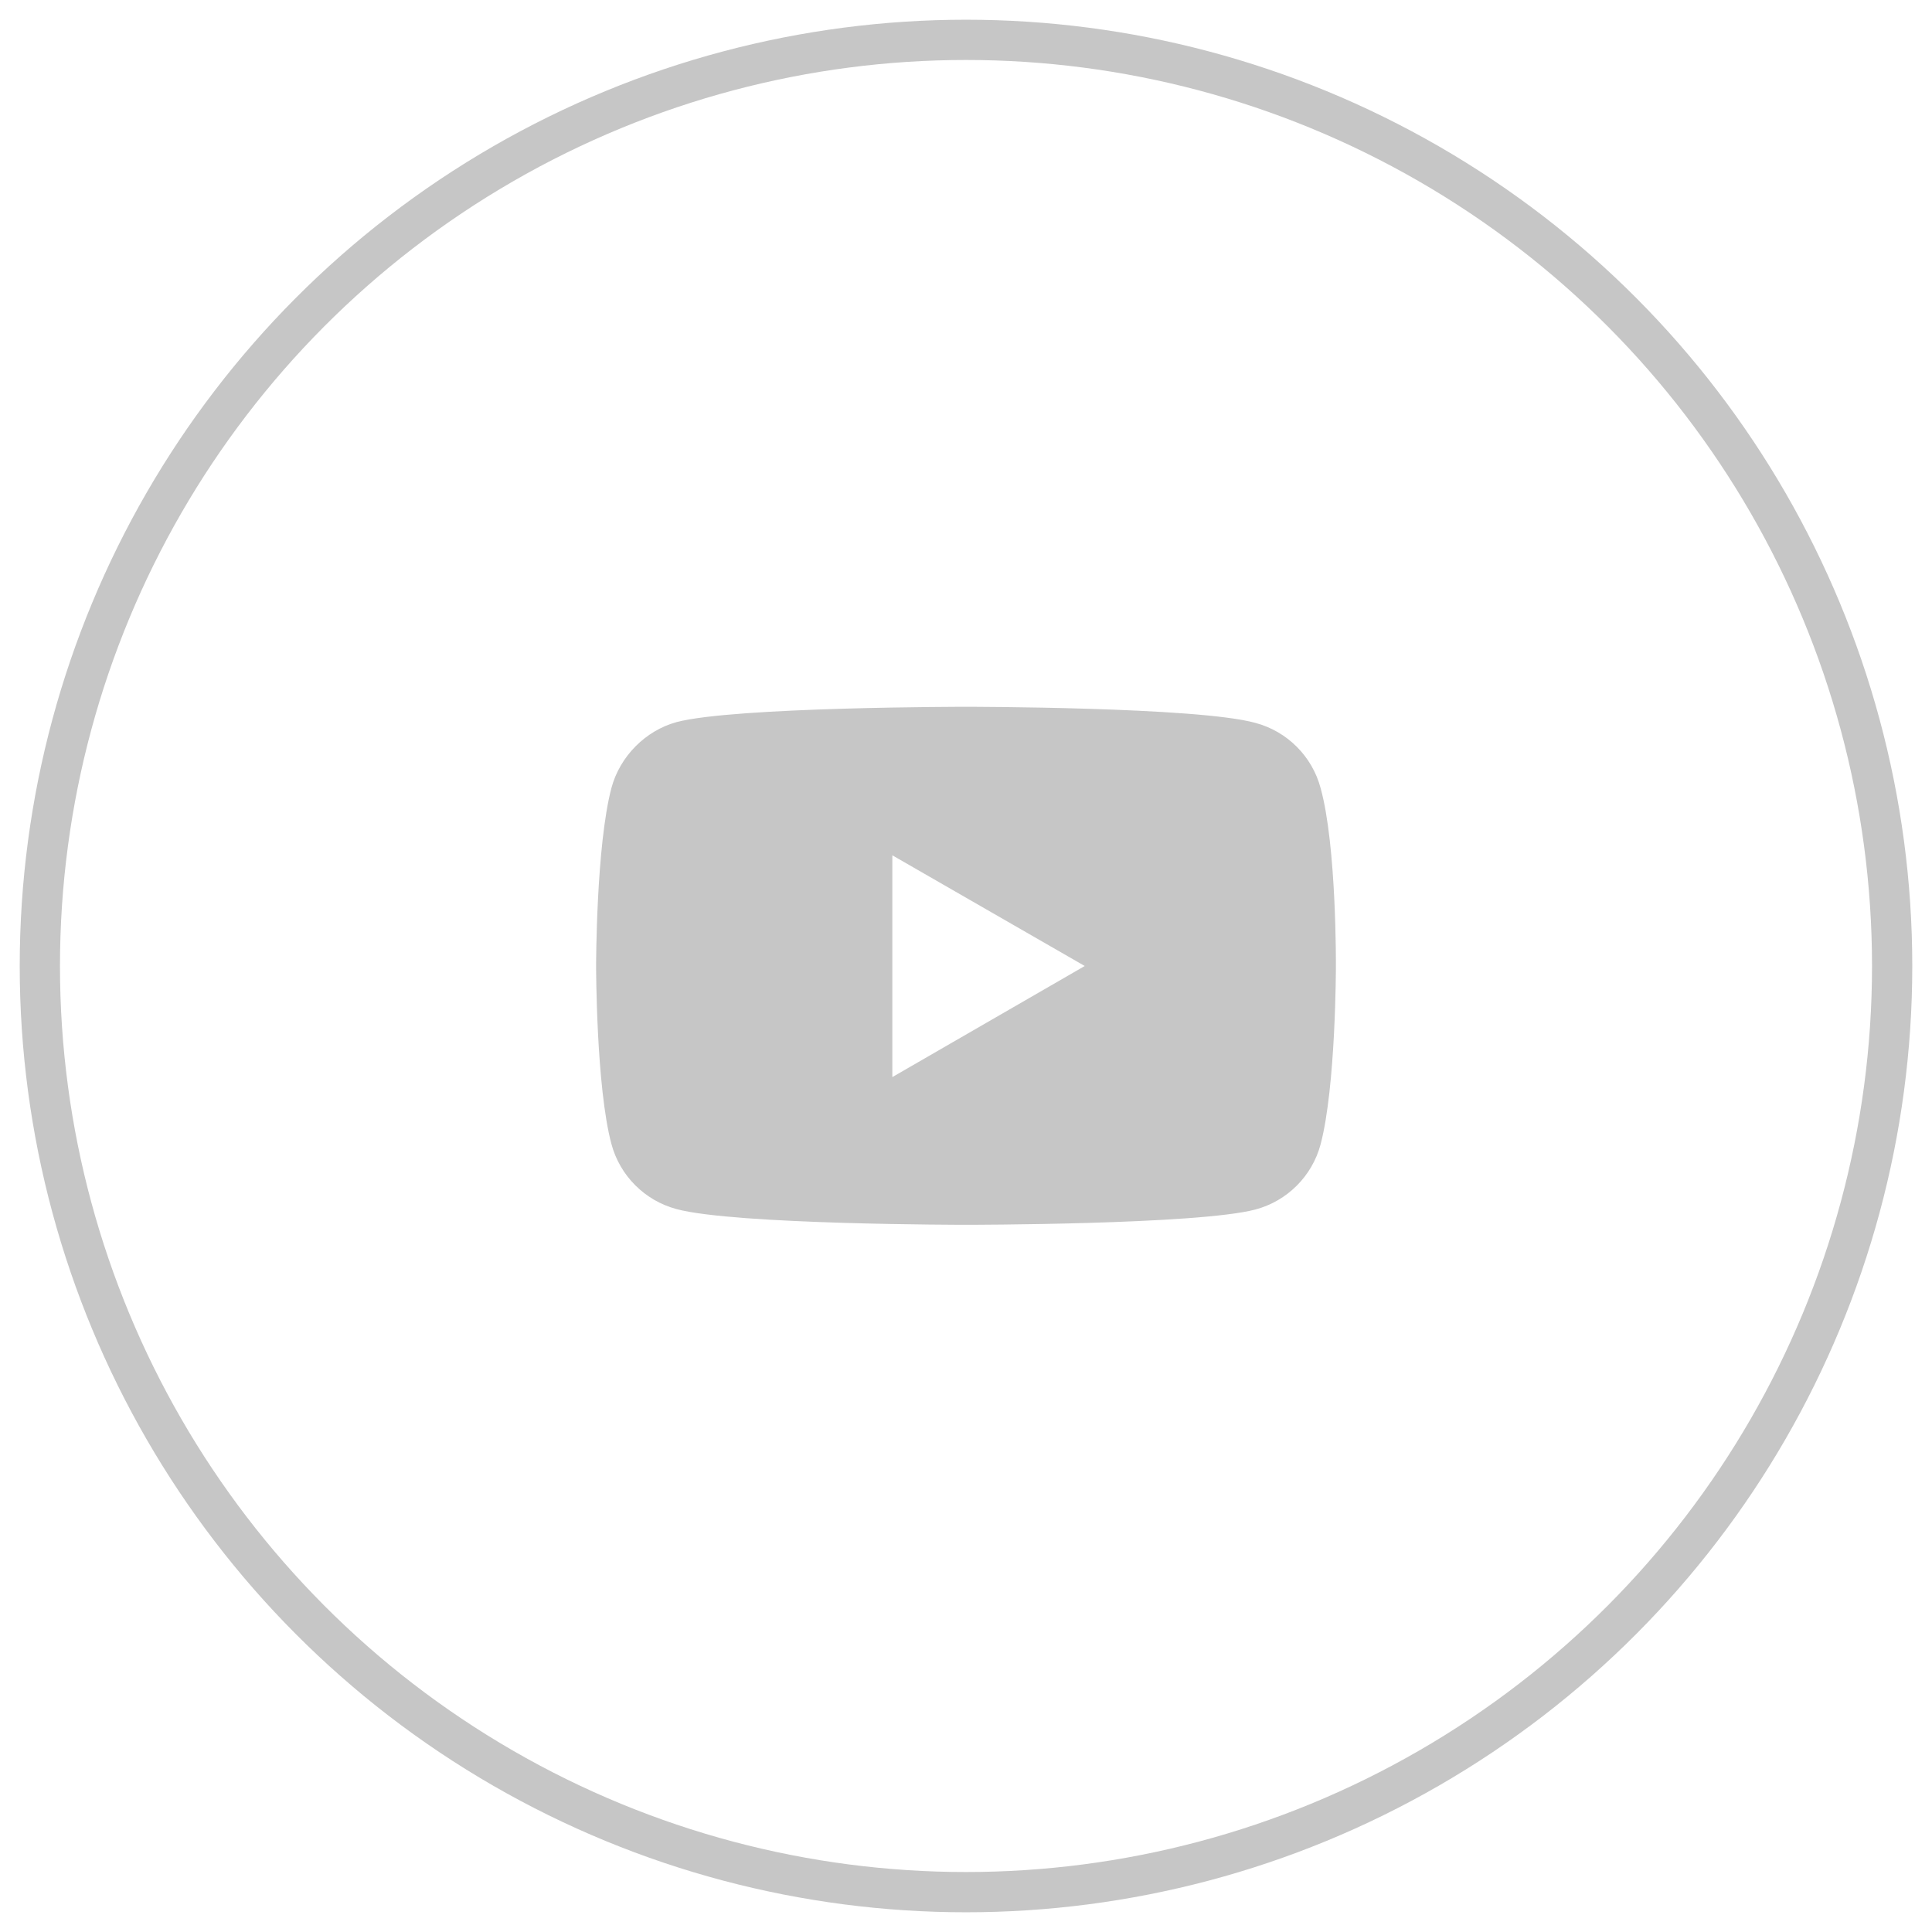 <?xml version="1.0" encoding="utf-8"?>
<!-- Generator: Adobe Illustrator 24.2.1, SVG Export Plug-In . SVG Version: 6.00 Build 0)  -->
<svg version="1.1" id="Warstwa_1" xmlns="http://www.w3.org/2000/svg" xmlns:xlink="http://www.w3.org/1999/xlink" x="0px" y="0px"
	 viewBox="0 0 48 48" style="enable-background:new 0 0 48 48;" xml:space="preserve">
<style type="text/css">
	.st0{fill:none;stroke:#C6C6C6;stroke-miterlimit:10;}
	.st1{fill:#C6C6C6;}
</style>
<circle class="st0" cx="24" cy="24" r="23.01"/>
<g>
	<path class="st1" d="M32.81,19.58c-0.21-0.79-0.83-1.41-1.62-1.62c-1.44-0.4-7.19-0.4-7.19-0.4s-5.75,0-7.19,0.38
		c-0.77,0.21-1.41,0.85-1.62,1.64C14.81,21.02,14.81,24,14.81,24s0,3,0.38,4.42c0.21,0.79,0.83,1.41,1.62,1.62
		c1.45,0.39,7.19,0.39,7.19,0.39s5.75,0,7.19-0.38c0.79-0.21,1.41-0.83,1.62-1.62c0.38-1.44,0.38-4.42,0.38-4.42
		S33.21,21.02,32.81,19.58z M22.17,26.76v-5.51L26.95,24L22.17,26.76z"/>
</g>
</svg>

